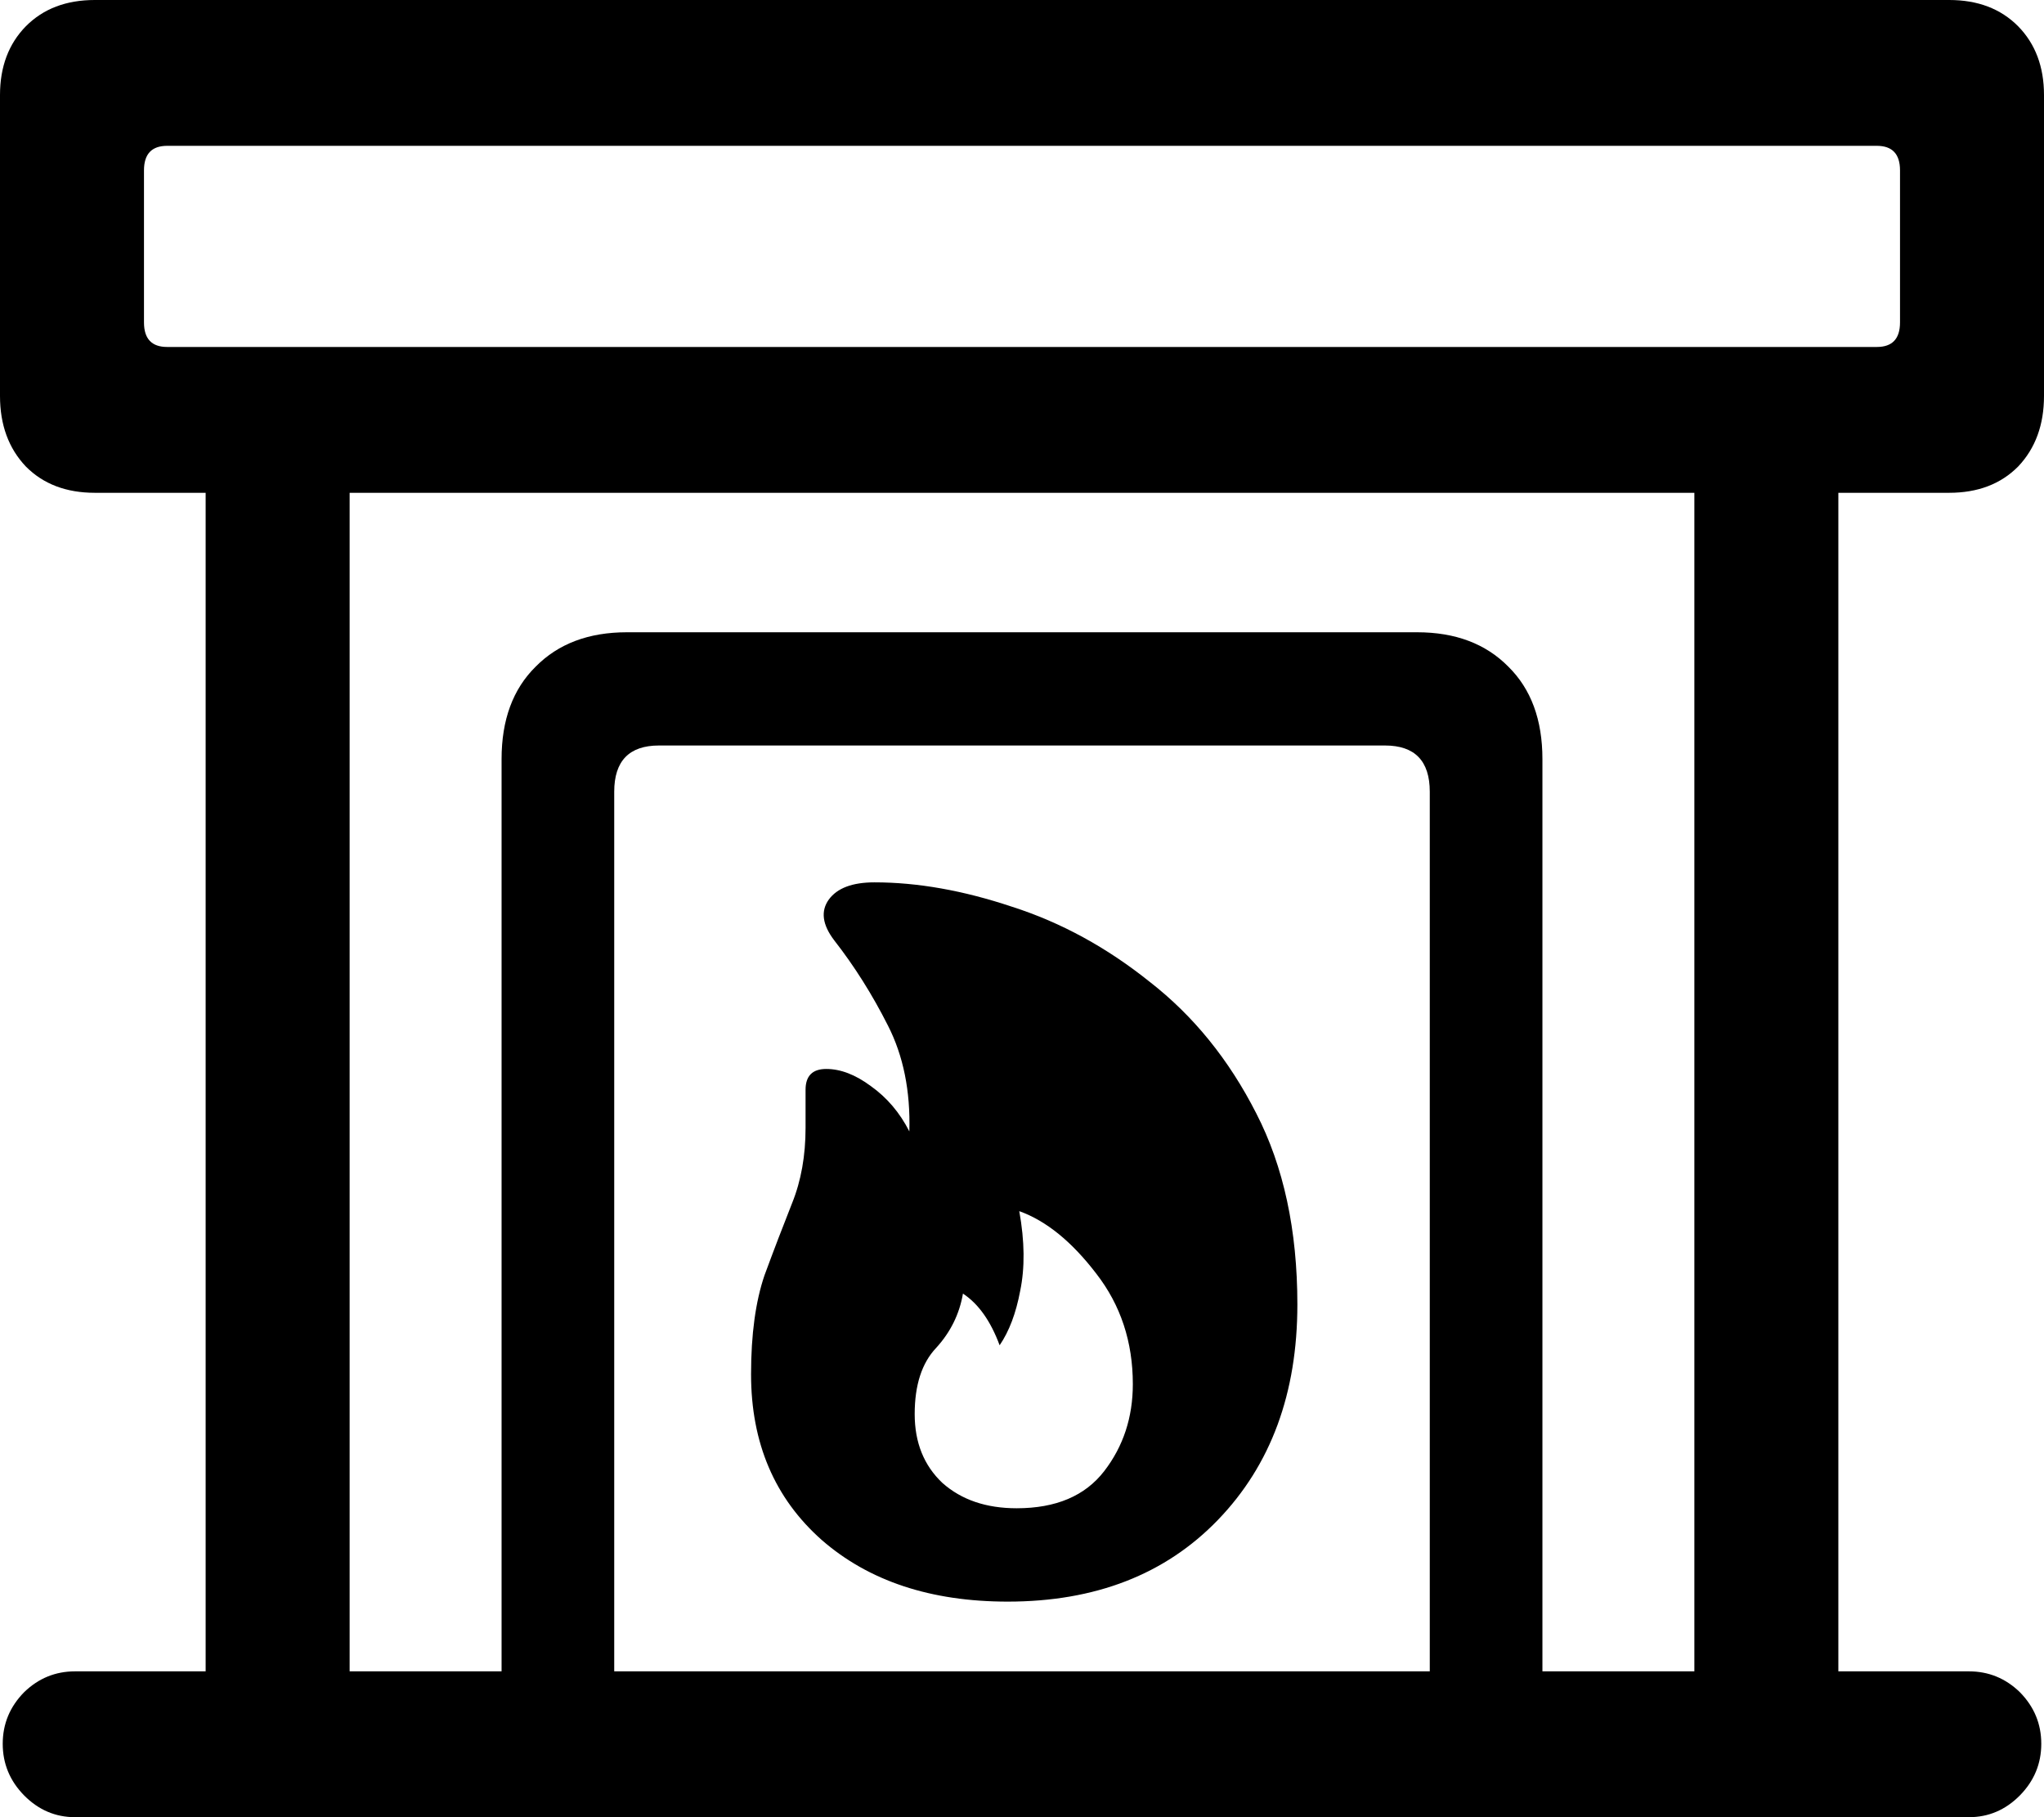 <svg
	color="rgb(0, 0, 0)"
	viewBox="0 0 18 16"
	fill="none"
	xmlns="http://www.w3.org/2000/svg"
>
	<path
		d="M0.835 4.339H17.165C17.417 4.339 17.619 4.262 17.772 4.108C17.924 3.948 18 3.741 18 3.486V0.837C18 0.588 17.924 0.386 17.772 0.231C17.619 0.077 17.417 0 17.165 0H0.835C0.583 0 0.381 0.077 0.228 0.231C0.076 0.386 0 0.588 0 0.837V3.486C0 3.741 0.076 3.948 0.228 4.108C0.381 4.262 0.583 4.339 0.835 4.339ZM1.472 3.055C1.336 3.055 1.268 2.983 1.268 2.839V1.5C1.268 1.356 1.336 1.284 1.472 1.284H16.528C16.664 1.284 16.732 1.356 16.732 1.5V2.839C16.732 2.983 16.664 3.055 16.528 3.055H1.472ZM1.811 15.354H3.079V3.685H1.811V15.354ZM14.921 15.354H16.189V3.685H14.921V15.354ZM4.417 15.354H5.409V6.971C5.409 6.7 5.541 6.564 5.803 6.564H12.197C12.459 6.564 12.591 6.7 12.591 6.971V15.354H13.583V6.684C13.583 6.338 13.483 6.067 13.283 5.87C13.084 5.668 12.816 5.567 12.48 5.567H5.52C5.184 5.567 4.916 5.668 4.717 5.87C4.517 6.067 4.417 6.338 4.417 6.684V15.354ZM0.661 16H17.339C17.512 16 17.661 15.936 17.787 15.809C17.913 15.681 17.976 15.529 17.976 15.354C17.976 15.178 17.913 15.027 17.787 14.899C17.661 14.777 17.512 14.716 17.339 14.716H0.661C0.488 14.716 0.339 14.777 0.213 14.899C0.087 15.027 0.024 15.178 0.024 15.354C0.024 15.529 0.087 15.681 0.213 15.809C0.339 15.936 0.488 16 0.661 16ZM8.874 14.102C9.646 14.102 10.262 13.862 10.724 13.384C11.192 12.9 11.425 12.267 11.425 11.486C11.425 10.832 11.304 10.271 11.063 9.803C10.822 9.329 10.509 8.944 10.126 8.646C9.748 8.343 9.344 8.122 8.913 7.984C8.483 7.84 8.079 7.769 7.701 7.769C7.507 7.769 7.373 7.819 7.299 7.92C7.226 8.021 7.241 8.141 7.346 8.279C7.525 8.508 7.682 8.758 7.819 9.029C7.955 9.295 8.018 9.606 8.008 9.962C7.924 9.797 7.811 9.664 7.669 9.563C7.533 9.462 7.402 9.412 7.276 9.412C7.155 9.412 7.094 9.473 7.094 9.595C7.094 9.632 7.094 9.686 7.094 9.755C7.094 9.819 7.094 9.877 7.094 9.93C7.094 10.175 7.055 10.396 6.976 10.592C6.898 10.789 6.816 11.002 6.732 11.23C6.654 11.459 6.614 11.749 6.614 12.1C6.614 12.706 6.822 13.192 7.236 13.559C7.651 13.921 8.197 14.102 8.874 14.102ZM8.953 13.28C8.685 13.28 8.467 13.206 8.299 13.057C8.136 12.903 8.055 12.701 8.055 12.451C8.055 12.195 8.118 12.001 8.244 11.868C8.37 11.73 8.449 11.571 8.48 11.39C8.617 11.48 8.724 11.632 8.803 11.845C8.887 11.722 8.947 11.563 8.984 11.366C9.026 11.164 9.024 10.93 8.976 10.664C9.213 10.749 9.438 10.932 9.654 11.214C9.869 11.491 9.976 11.815 9.976 12.187C9.976 12.48 9.892 12.735 9.724 12.953C9.556 13.171 9.299 13.28 8.953 13.28Z"
		fill="currentColor"
	/>
</svg>
